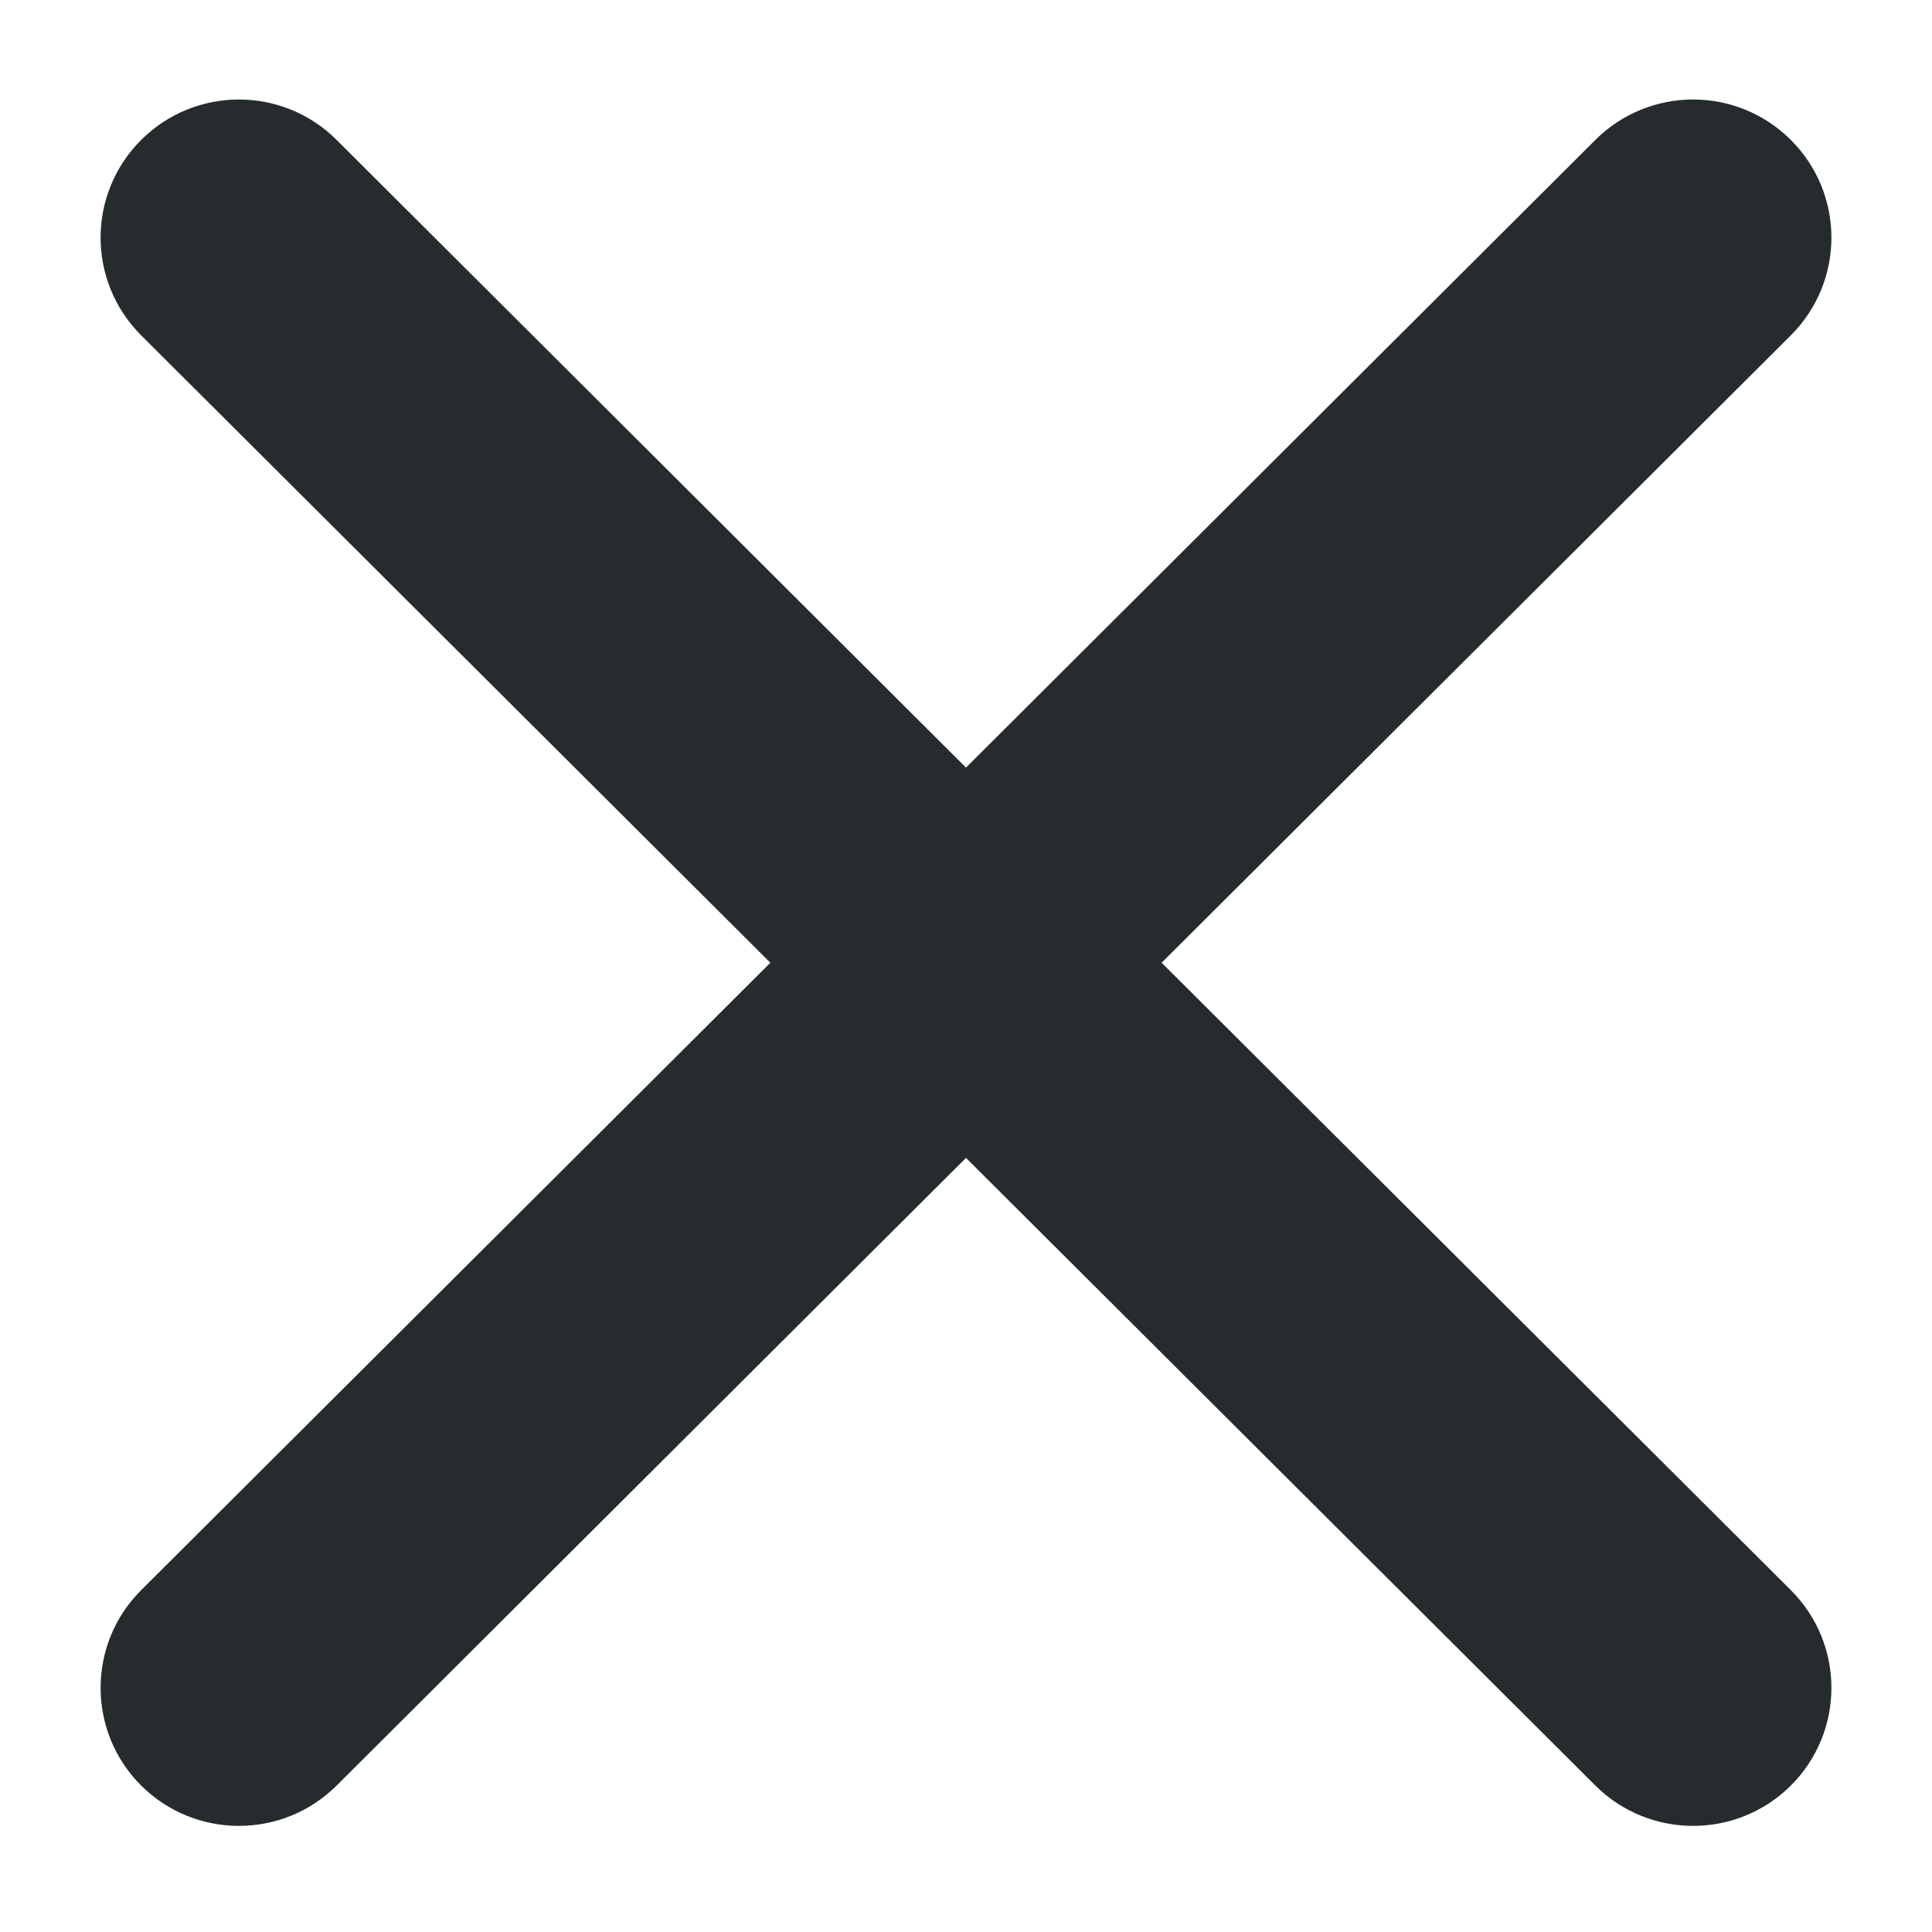 <svg width="16" height="16" viewBox="0 0 16 16" fill="none" xmlns="http://www.w3.org/2000/svg">
<path fill-rule="evenodd" clip-rule="evenodd" d="M1.522 1.513C1.774 1.261 2.183 1.261 2.435 1.513L8 7.063L13.565 1.513C13.817 1.261 14.226 1.261 14.478 1.513C14.73 1.764 14.73 2.171 14.478 2.423L8.912 7.973L14.478 13.523C14.73 13.774 14.73 14.182 14.478 14.433C14.226 14.684 13.817 14.684 13.565 14.433L8 8.883L2.435 14.433C2.183 14.684 1.774 14.684 1.522 14.433C1.27 14.182 1.27 13.774 1.522 13.523L7.088 7.973L1.522 2.423C1.27 2.171 1.27 1.764 1.522 1.513Z" fill="#262C2D" stroke="#262C2D" stroke-linecap="round" stroke-linejoin="round"/>
</svg>
